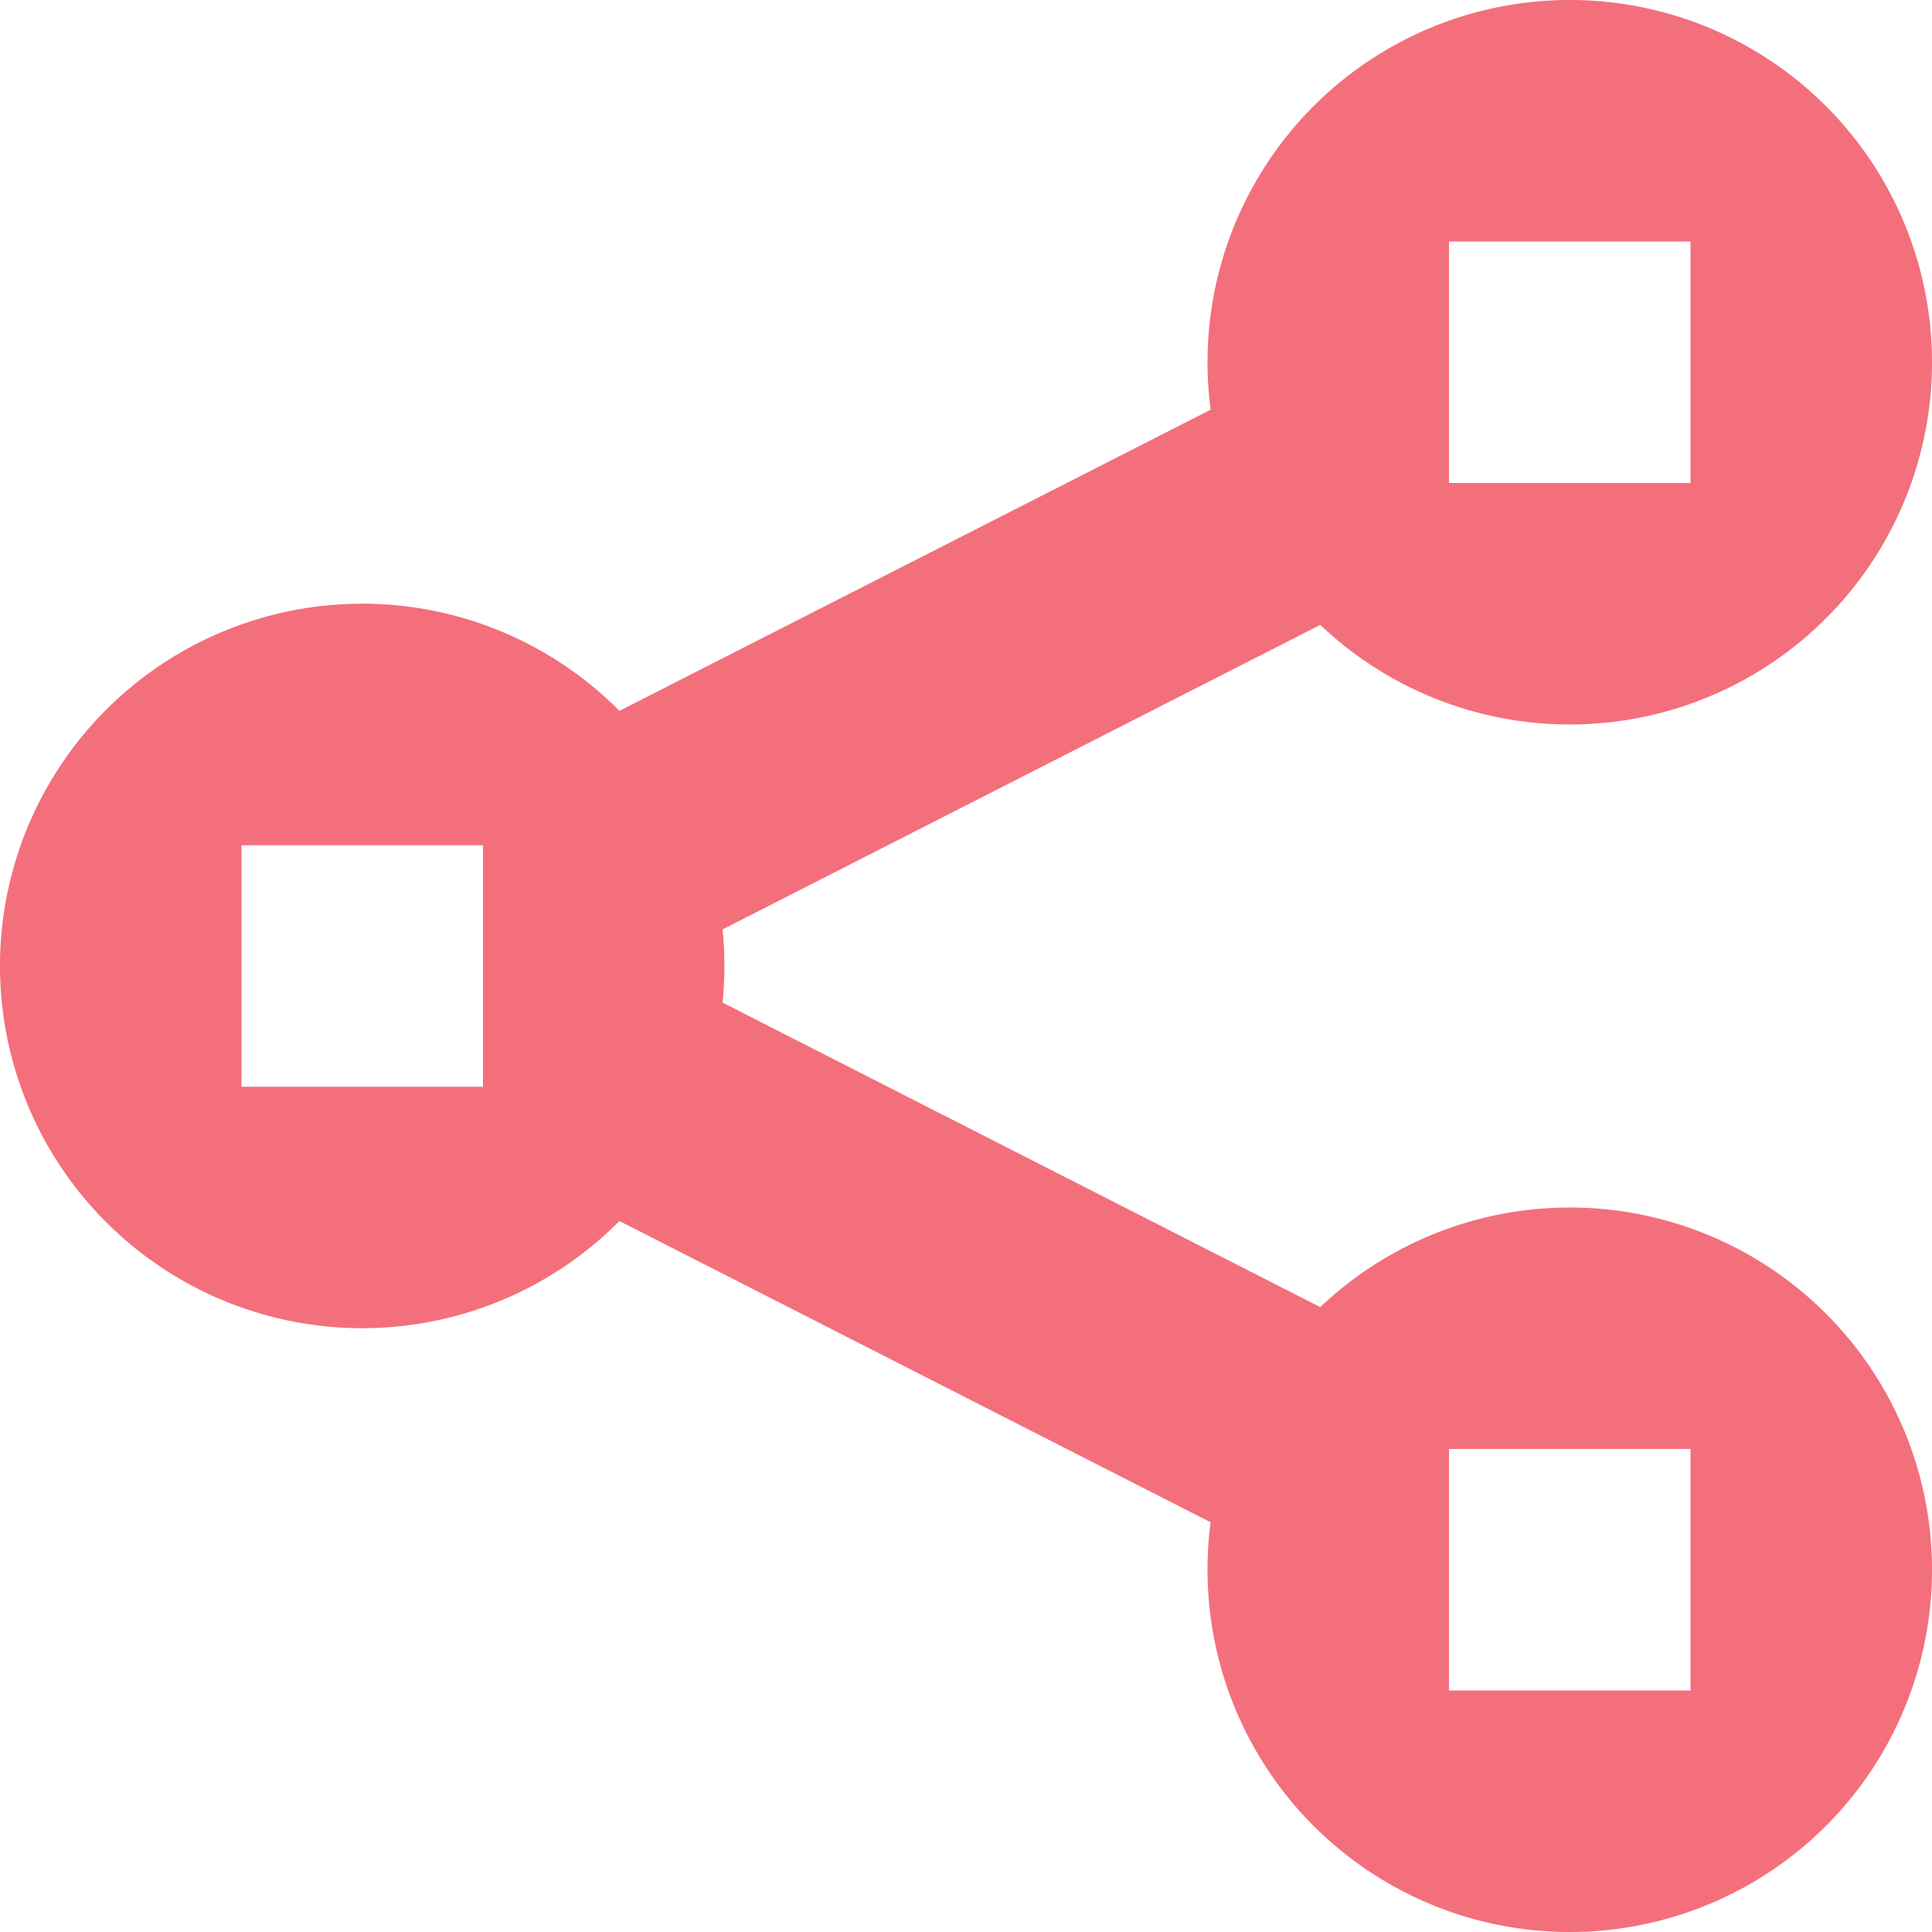 <!DOCTYPE svg PUBLIC "-//W3C//DTD SVG 1.1//EN" "http://www.w3.org/Graphics/SVG/1.1/DTD/svg11.dtd">
<!-- Uploaded to: SVG Repo, www.svgrepo.com, Transformed by: SVG Repo Mixer Tools -->
<svg fill="#f36f7c" width="800px" height="800px" viewBox="0 0 16 16" xmlns="http://www.w3.org/2000/svg">
<g id="SVGRepo_bgCarrier" stroke-width="0"/>
<g id="SVGRepo_tracerCarrier" stroke-linecap="round" stroke-linejoin="round"/>
<g id="SVGRepo_iconCarrier"> <path d="M10.934 5.175l-4.95 2.522a3.036 3.036 0 0 1 0 .606l4.95 2.522a3 3 0 1 1-.908 1.782L5.13 10.112a3 3 0 1 1 0-4.225l4.896-2.494a3 3 0 1 1 .908 1.782zM2 7v2h2V7H2zm10 5v2h2v-2h-2zm0-10v2h2V2h-2z" fill-rule="evenodd"/> </g>
</svg>